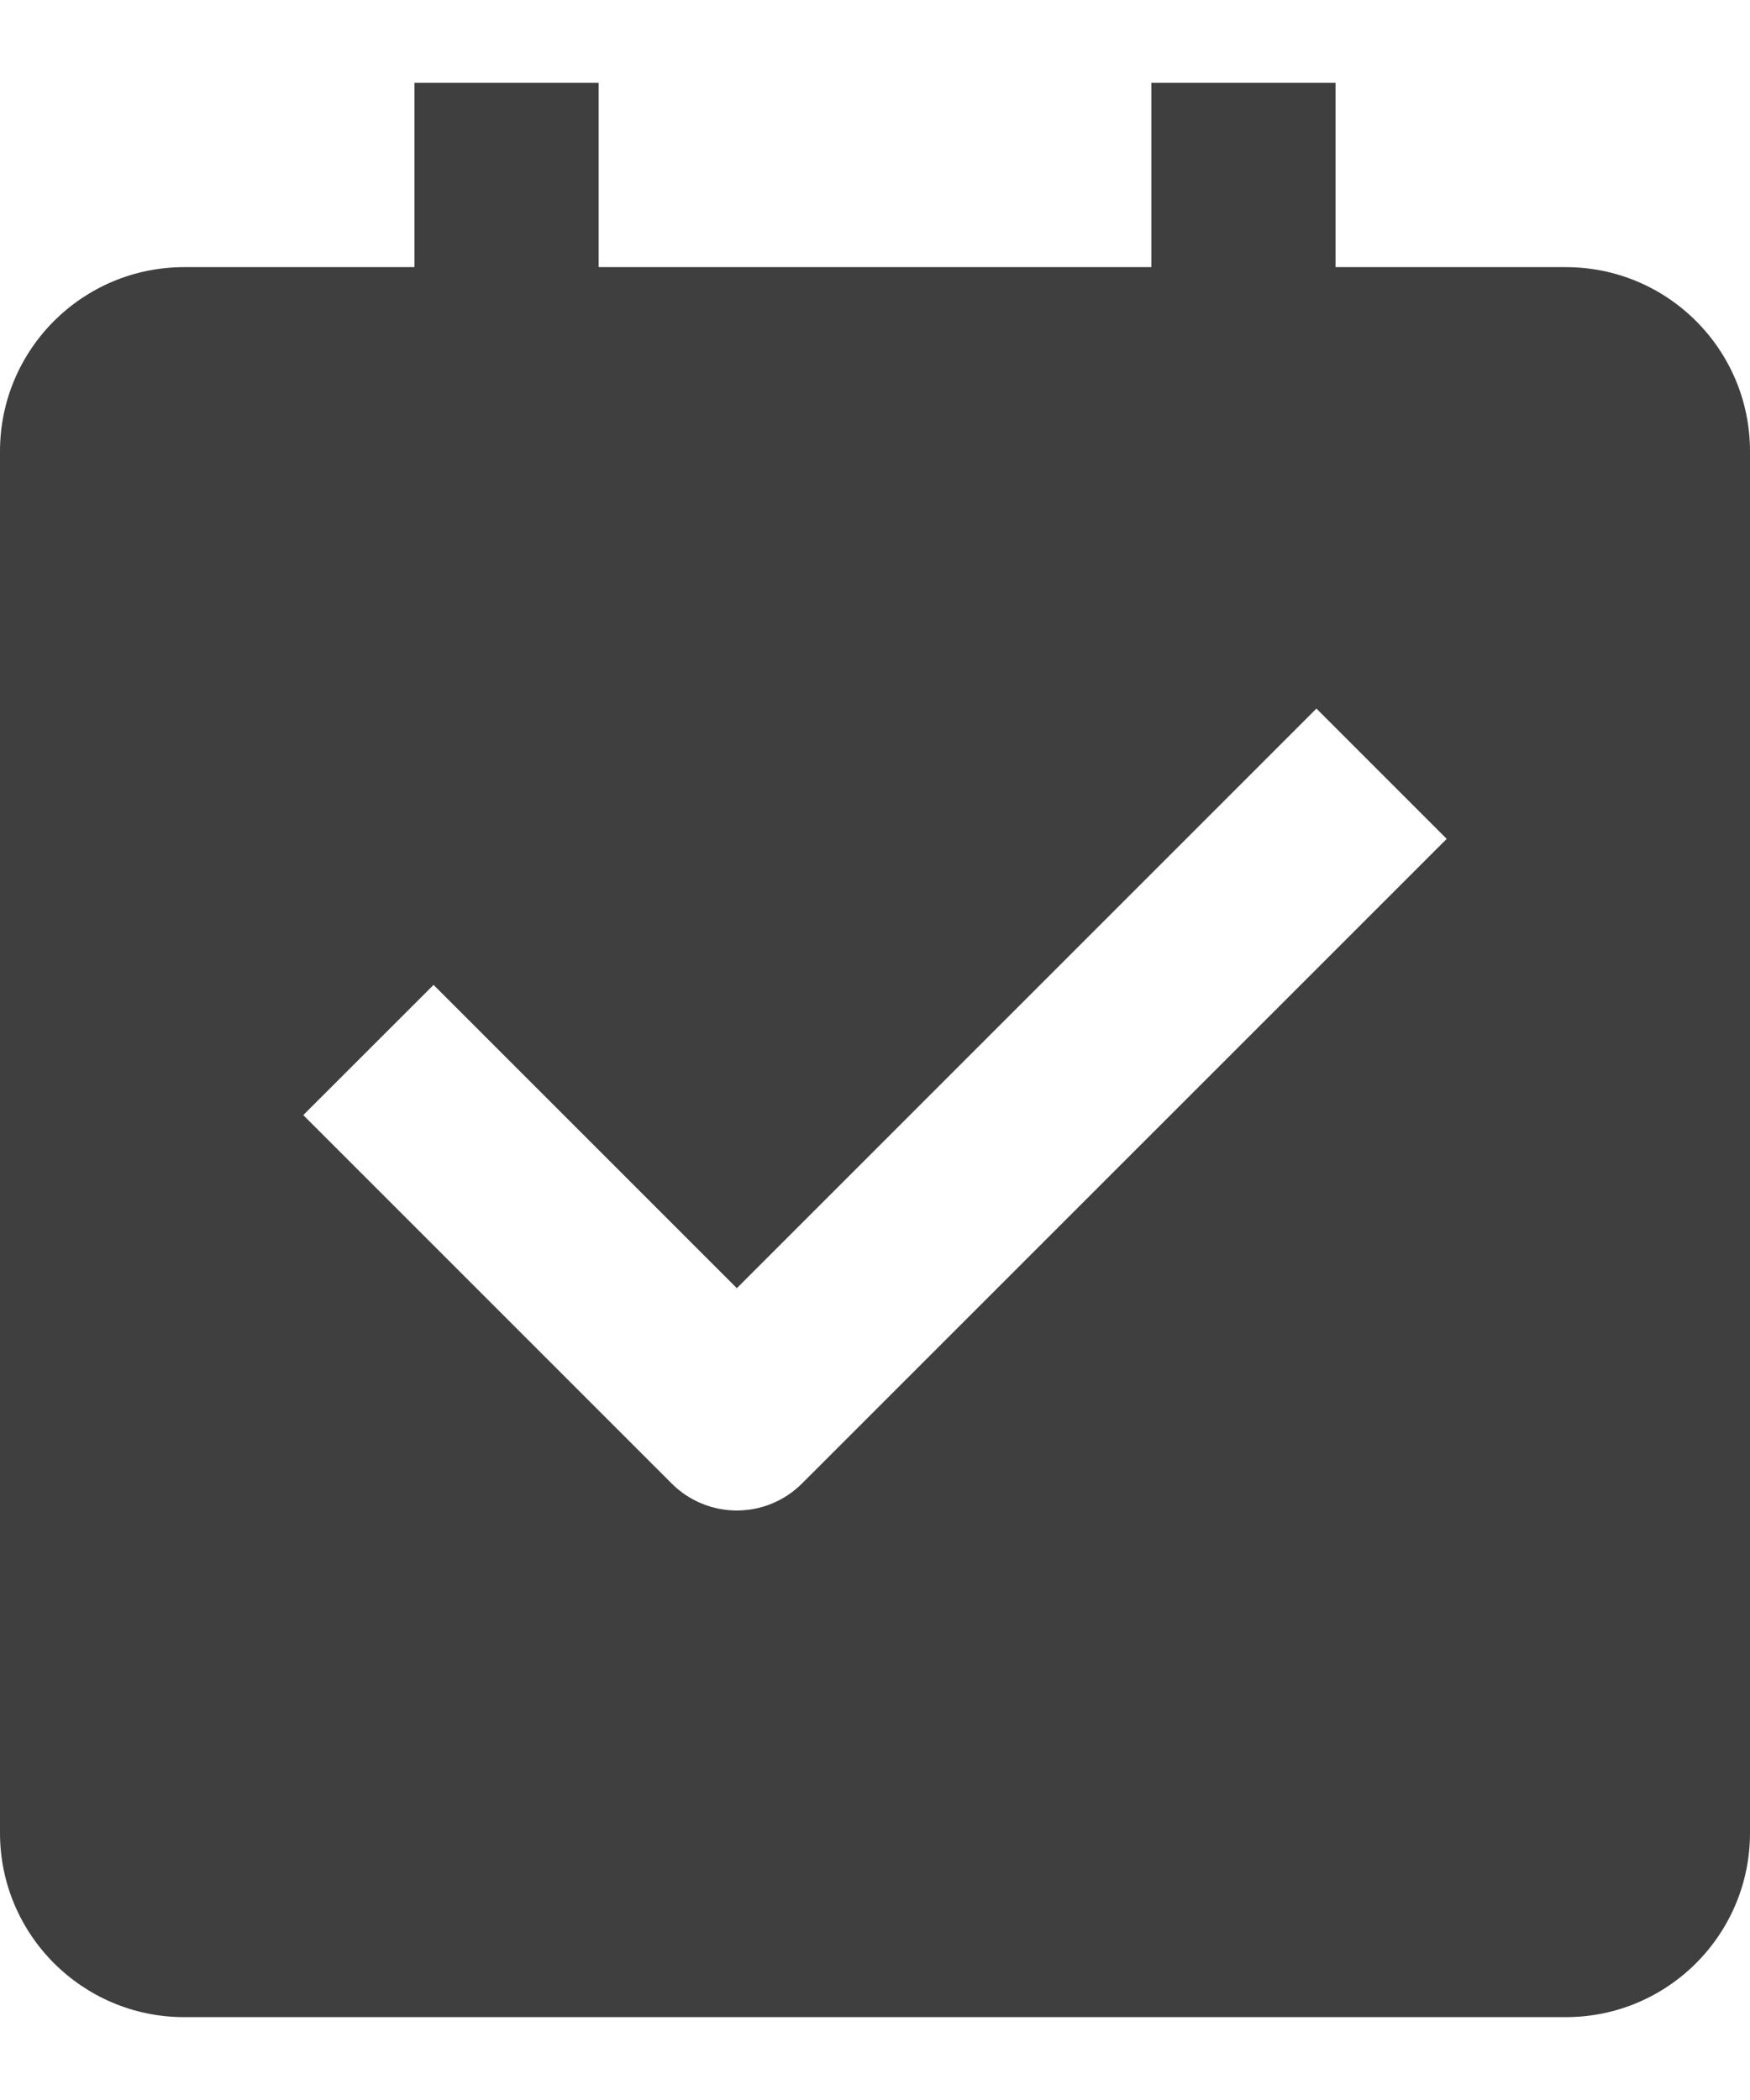 <svg width="20" height="24" viewBox="0 0 20 24" fill="none" xmlns="http://www.w3.org/2000/svg">
<g id="Group 48095919">
<path id="Vector" fill-rule="evenodd" clip-rule="evenodd" d="M4.737 0.947V4.105H6.842V0.947H4.737ZM13.158 0.947V4.105H15.263V0.947H13.158Z" fill="#3F3F3F"/>
<path id="Vector_2" fill-rule="evenodd" clip-rule="evenodd" d="M2.105 3.053C0.943 3.053 0 3.995 0 5.158V20.948C0 22.11 0.943 23.053 2.105 23.053H17.895C19.058 23.053 20 22.11 20 20.948V5.158C20 3.995 19.058 3.053 17.895 3.053H2.105ZM9.165 16.955L16.534 9.587L15.045 8.098L8.421 14.722L4.955 11.256L3.466 12.744L7.677 16.955C7.874 17.152 8.142 17.263 8.421 17.263C8.7 17.263 8.968 17.152 9.165 16.955Z" fill="#3F3F3F"/>
</g>
</svg>

